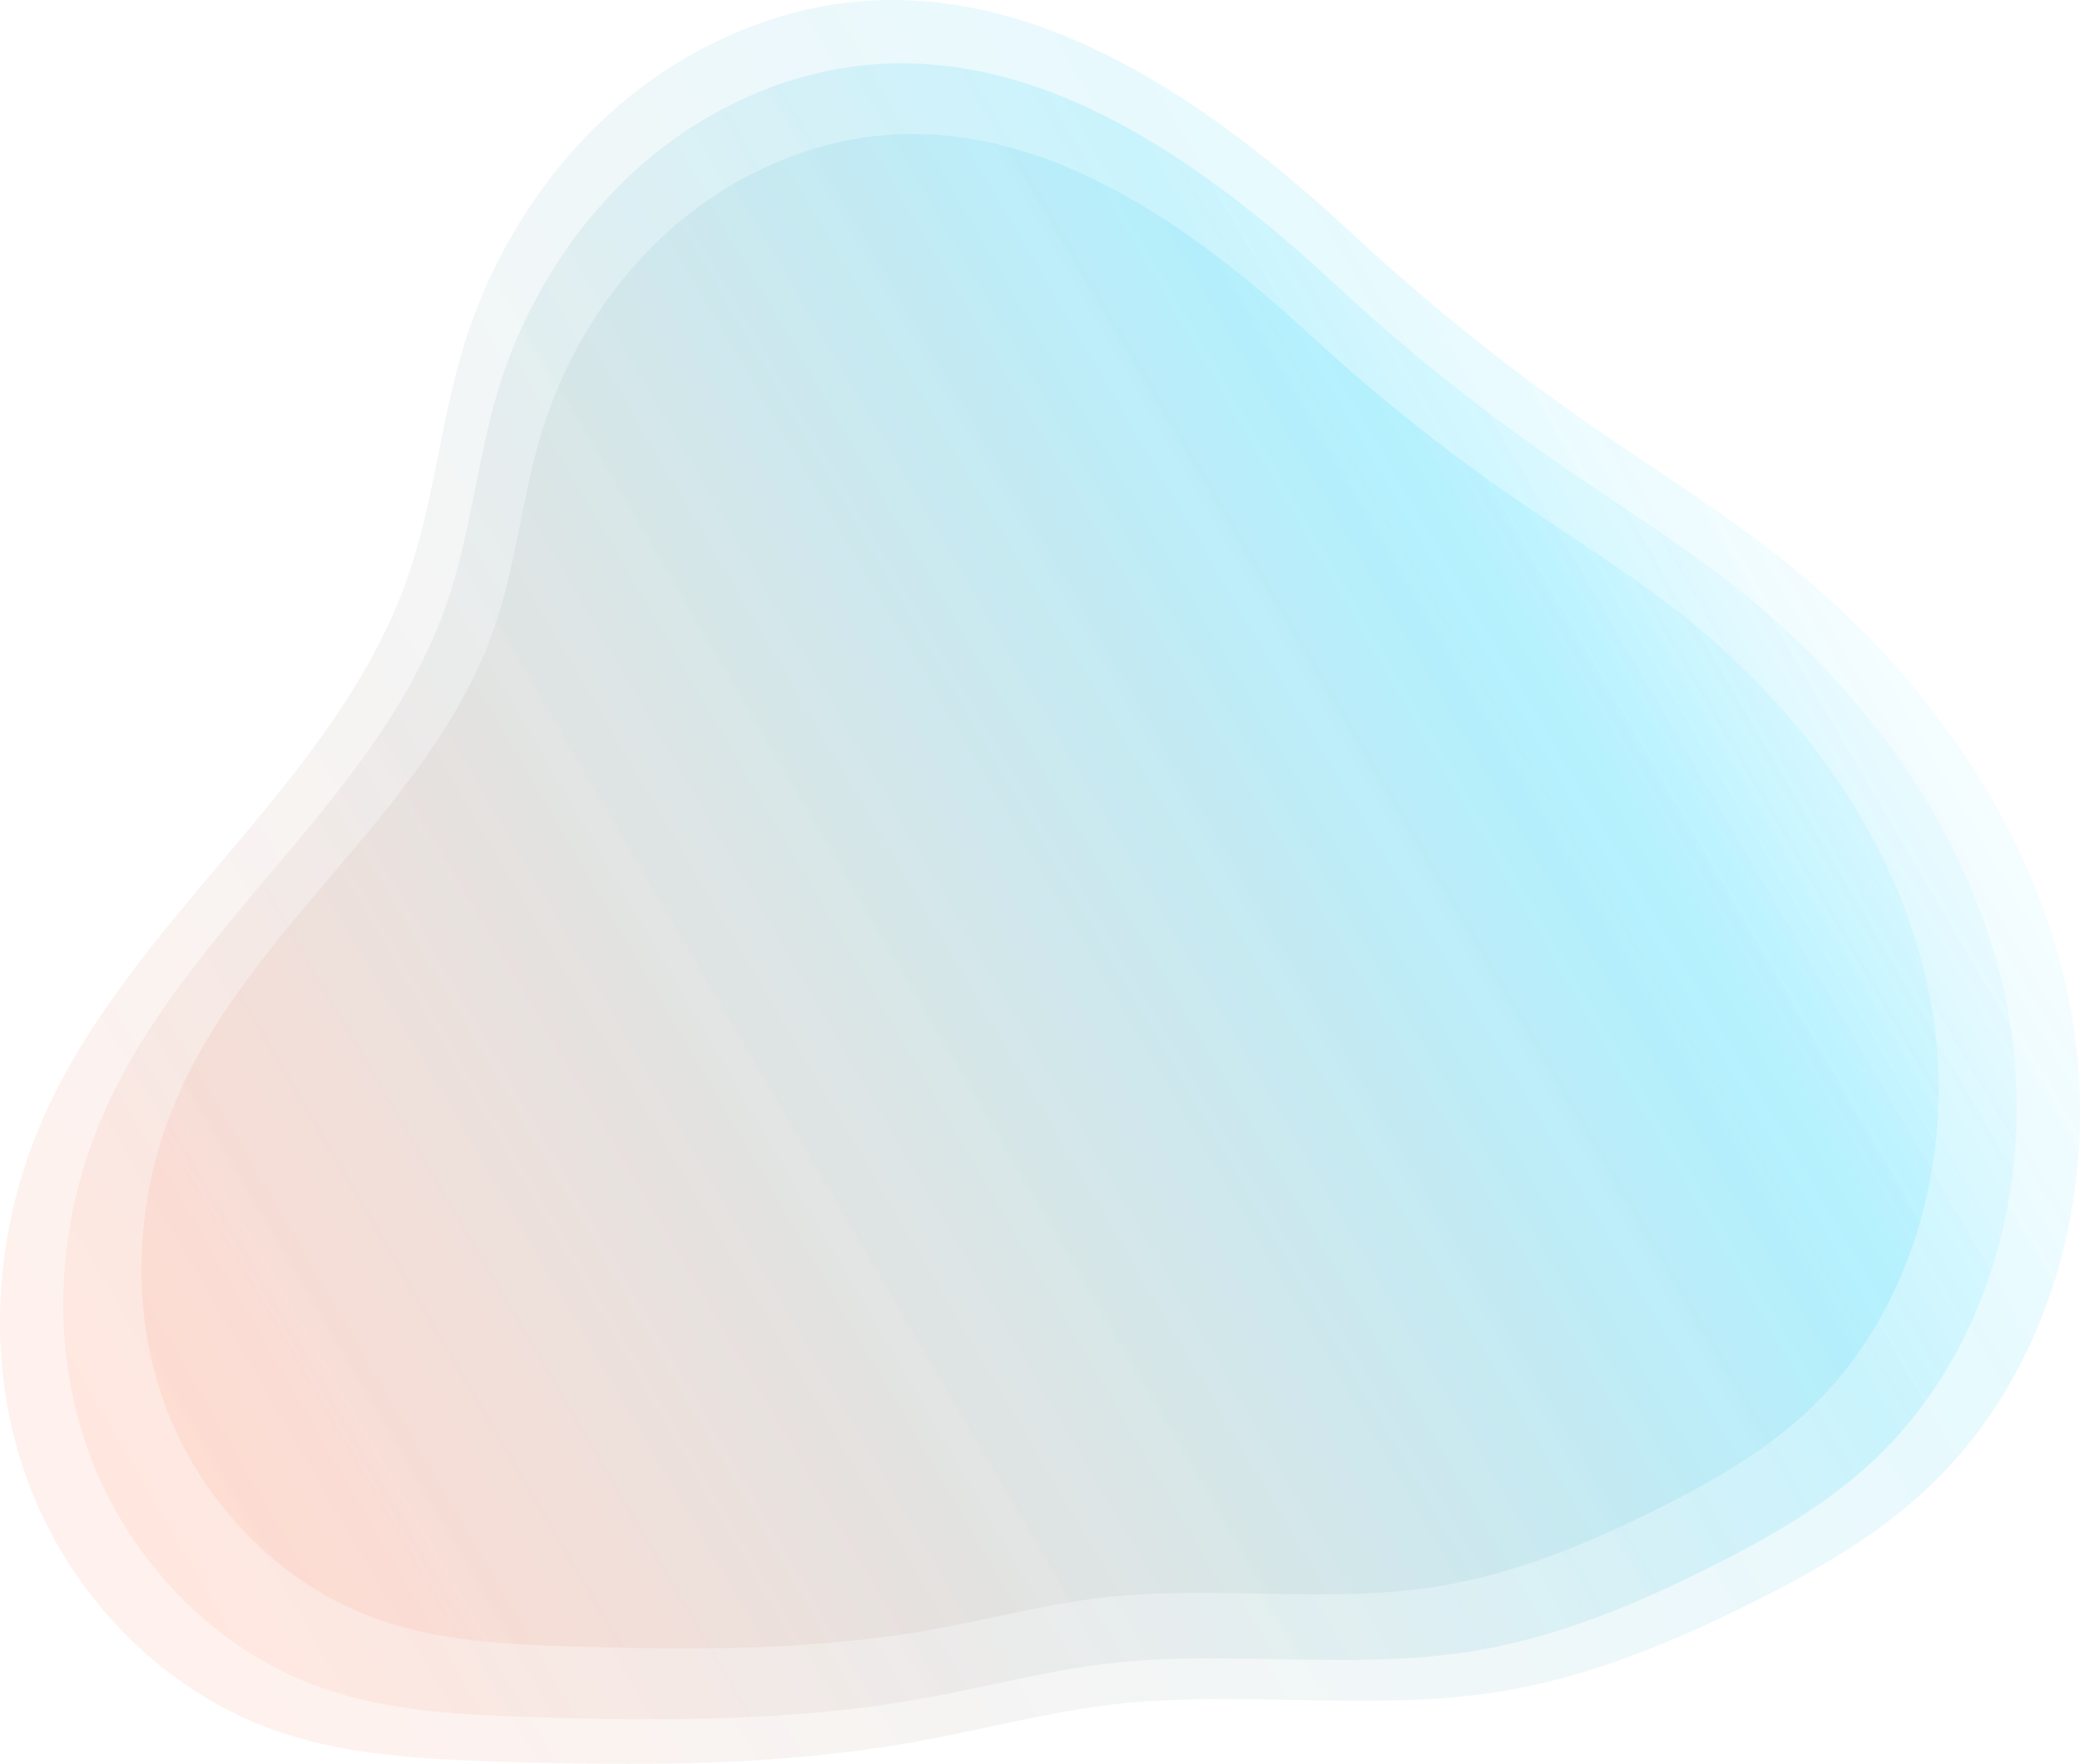 <svg width="559" height="474" viewBox="0 0 559 474" fill="none" xmlns="http://www.w3.org/2000/svg">
<path opacity="0.18" d="M187.685 13.635C156.81 30.217 134.295 60.54 124.277 94.117C118.349 114.005 116.501 134.966 109.742 154.602C90.509 210.422 35.076 246.735 11.459 300.817C-1.732 330.936 -3.997 366.047 7.084 396.993C18.166 427.938 42.952 454.1 73.955 465.025C92.955 471.718 113.38 472.72 133.516 473.361C171.203 474.563 209.189 474.7 246.295 468.007C263.966 464.816 281.379 460.089 299.215 458.033C333.724 454.042 368.956 460.108 403.241 454.546C427.115 450.67 449.749 441.247 471.37 430.417C487.607 422.276 503.566 413.175 516.972 400.897C552.392 368.407 565.512 315.732 555.997 268.622C546.483 221.513 516.573 180.132 478.928 150.256C462.38 137.117 444.349 125.994 426.997 113.933C404.638 98.403 383.398 81.32 363.437 62.81C315.679 18.513 254.076 -21.998 187.685 13.635Z" fill="url(#paint0_linear)" fill-opacity="0.98"/>
<path opacity="0.18" d="M193.269 29.801C164.272 45.368 143.127 73.836 133.719 105.359C128.15 124.03 126.415 143.708 120.068 162.143C102.004 214.549 49.943 248.639 27.762 299.413C15.374 327.689 13.246 360.652 23.654 389.704C34.061 418.756 57.339 443.318 86.457 453.574C104.302 459.857 123.484 460.798 142.395 461.4C177.79 462.528 213.465 462.657 248.315 456.375C264.911 453.378 281.265 448.94 298.016 447.01C330.426 443.265 363.515 448.958 395.715 443.737C418.137 440.098 439.394 431.251 459.701 421.084C474.949 413.441 489.938 404.897 502.527 393.369C535.795 362.868 548.115 313.415 539.18 269.188C530.245 224.961 502.153 186.111 466.798 158.062C451.256 145.728 434.321 135.285 418.025 123.962C397.026 109.383 377.078 93.345 358.331 75.968C313.479 34.38 255.622 -3.653 193.269 29.801Z" fill="url(#paint1_linear)" fill-opacity="0.98"/>
<path opacity="0.18" d="M200.168 47.708C173.49 61.946 154.036 87.983 145.381 116.813C140.258 133.89 138.662 151.889 132.822 168.748C116.204 216.679 68.307 247.859 47.901 294.296C36.504 320.158 34.546 350.306 44.121 376.878C53.696 403.448 75.112 425.912 101.901 435.293C118.317 441.04 135.966 441.9 153.363 442.451C185.927 443.483 218.747 443.601 250.81 437.854C266.078 435.114 281.123 431.055 296.535 429.29C326.352 425.864 356.793 431.072 386.417 426.296C407.046 422.969 426.603 414.876 445.285 405.578C459.313 398.587 473.104 390.773 484.685 380.23C515.29 352.333 526.627 307.103 518.405 266.652C510.185 226.202 484.34 190.67 451.815 165.016C437.515 153.736 421.936 144.184 406.943 133.829C387.624 120.494 369.273 105.825 352.024 89.932C310.761 51.896 257.533 17.111 200.168 47.708Z" fill="url(#paint2_linear)" fill-opacity="0.98"/>
<defs>
<linearGradient id="paint0_linear" x1="34.2" y1="411.339" x2="602.294" y2="78.832" gradientUnits="userSpaceOnUse">
<stop stop-color="#FF9473" stop-opacity="0.74"/>
<stop offset="0.701" stop-color="#3ADAFF" stop-opacity="0.7"/>
<stop offset="1" stop-color="#F4FDFF" stop-opacity="0"/>
</linearGradient>
<linearGradient id="paint1_linear" x1="49.12" y1="403.172" x2="582.556" y2="90.831" gradientUnits="userSpaceOnUse">
<stop stop-color="#FF9473" stop-opacity="0.6"/>
<stop offset="0.656" stop-color="#3ADAFF"/>
<stop offset="1" stop-color="#F4FDFF" stop-opacity="0"/>
</linearGradient>
<linearGradient id="paint2_linear" x1="67.55" y1="389.195" x2="556.834" y2="101.017" gradientUnits="userSpaceOnUse">
<stop stop-color="#FF9473" stop-opacity="0.75"/>
<stop offset="0.719" stop-color="#3ADAFF" stop-opacity="0.95"/>
<stop offset="1" stop-color="#F4FDFF" stop-opacity="0"/>
</linearGradient>
</defs>
</svg>
